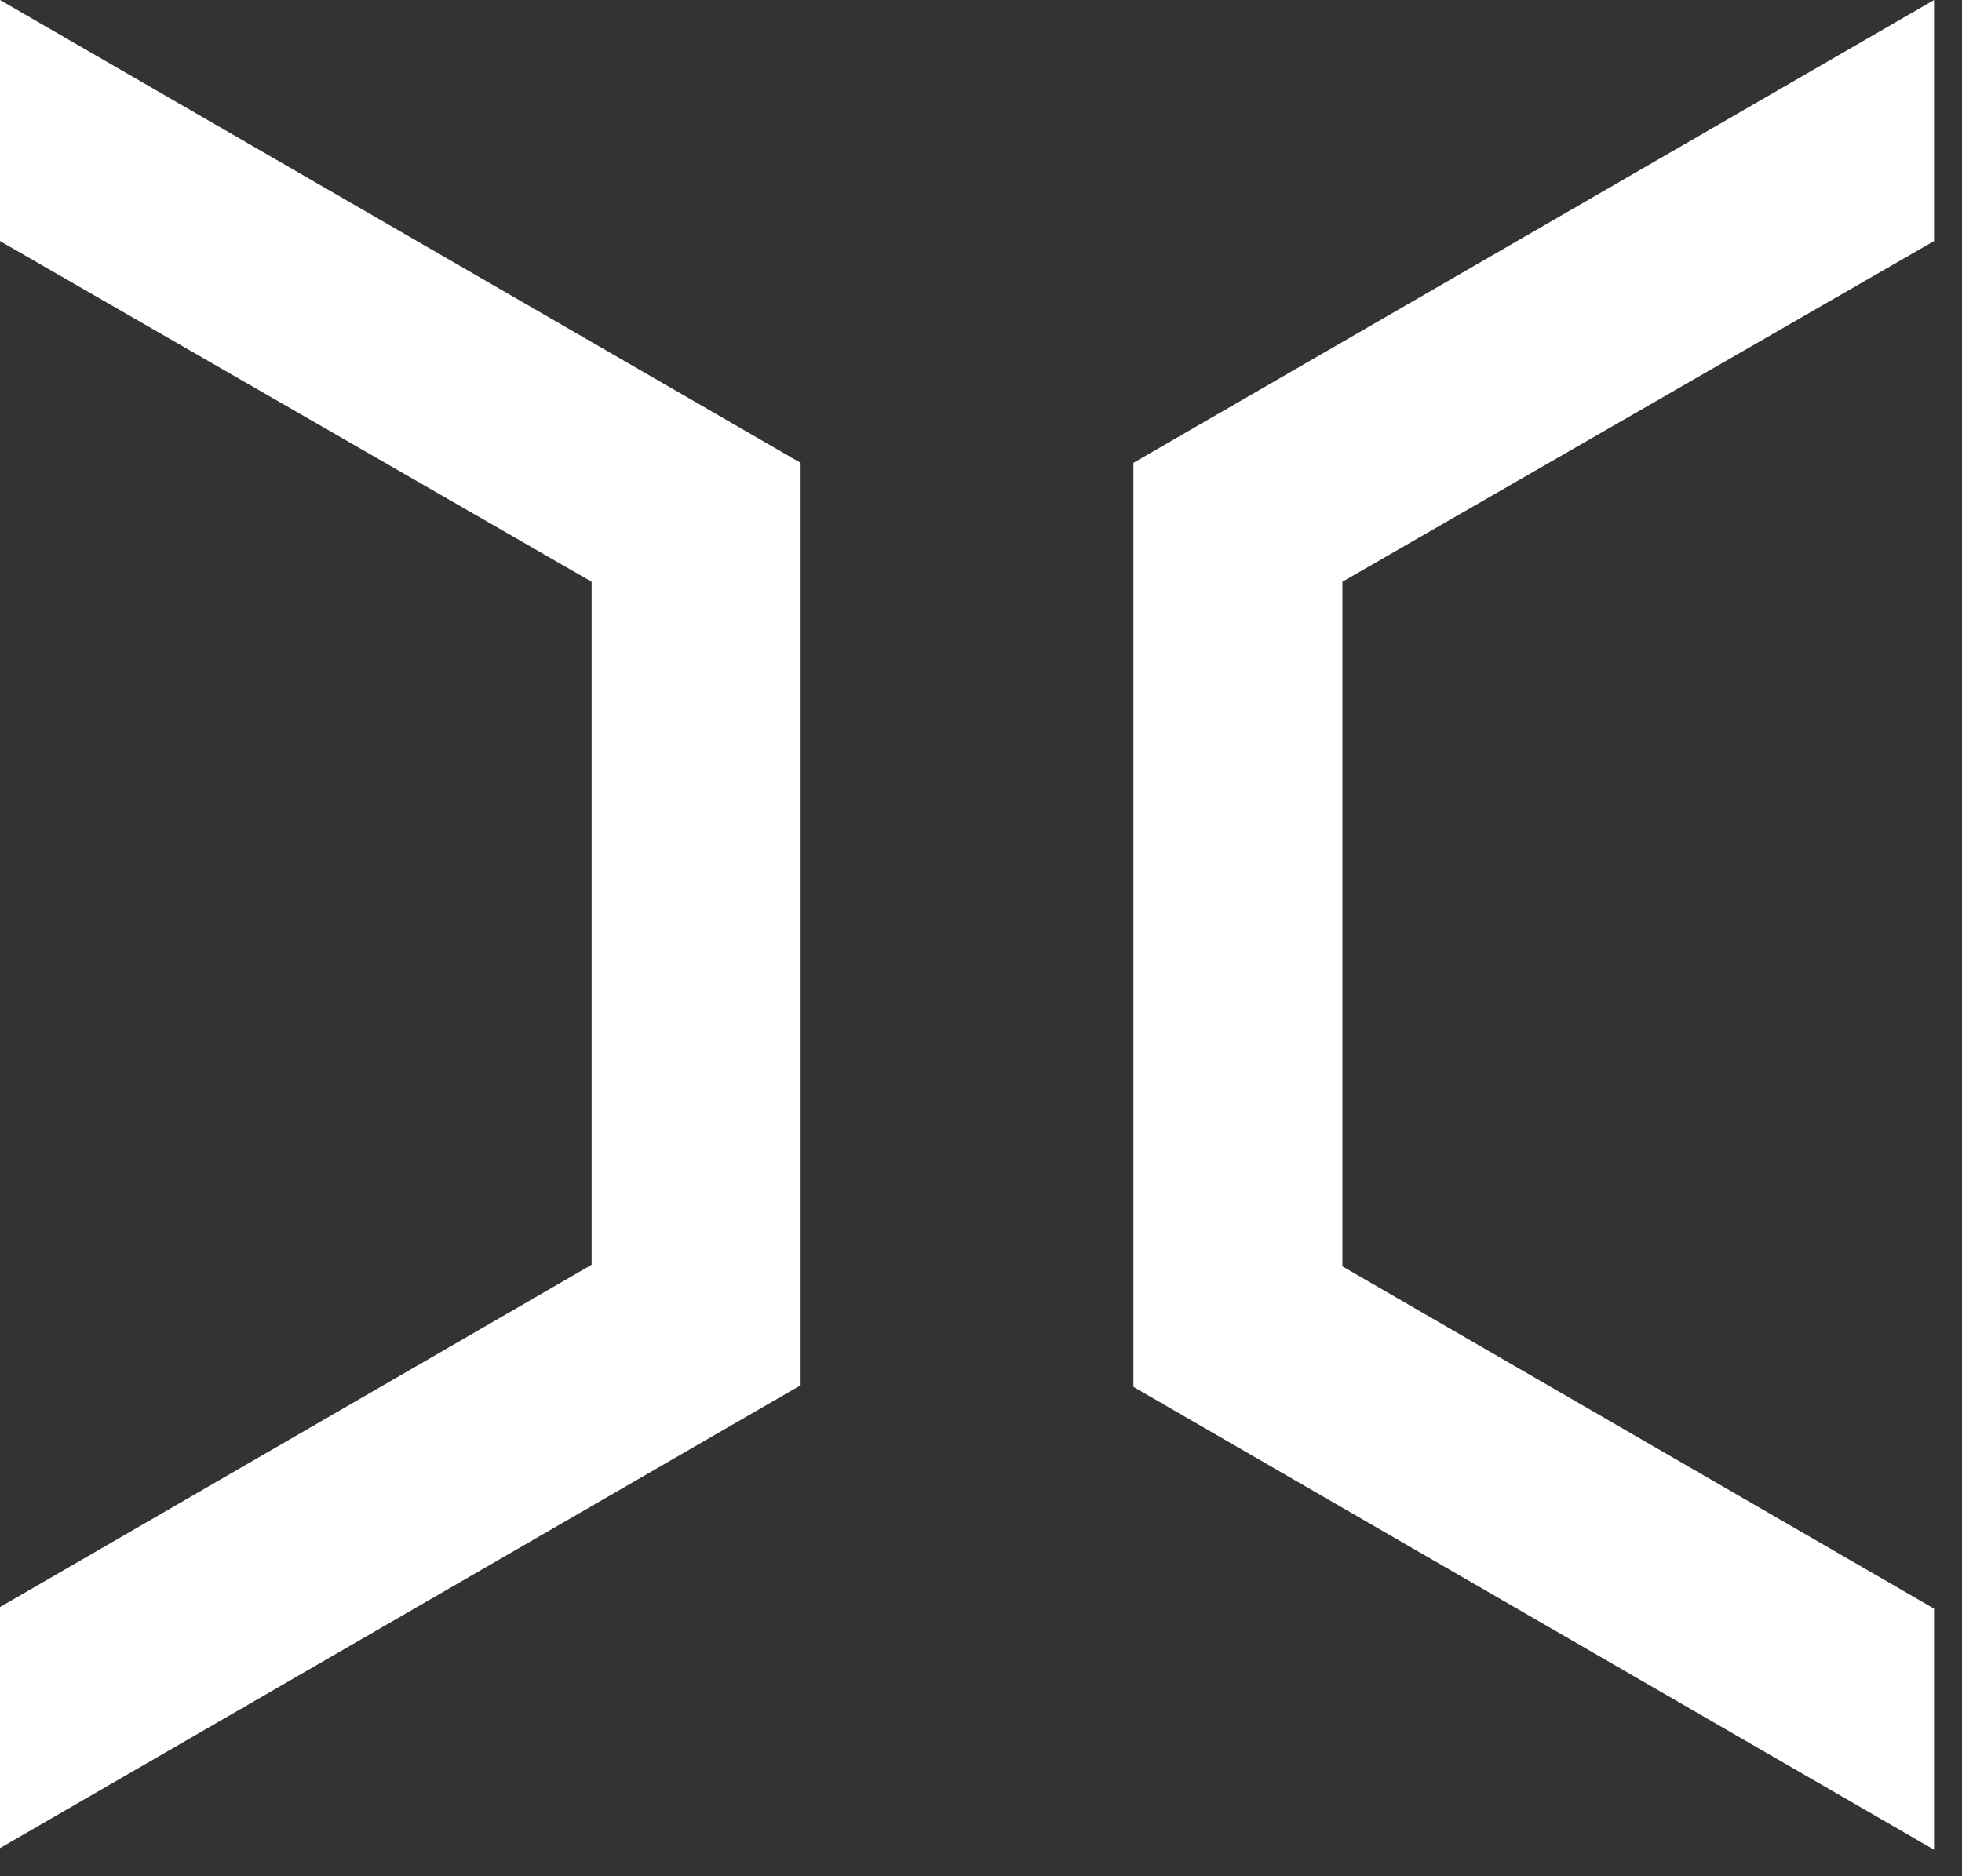 <svg width="69" height="66" viewBox="0 0 69 66" fill="none" xmlns="http://www.w3.org/2000/svg">
<rect x="0" y="0" width="69" height="66" fill="#333333" stroke="none"/>
<path d="M0 0V8.48L20.806 20.464V44.49L0 56.531V65.011L28.156 48.73V16.281L0 0Z" fill="white"/>
<path d="M68.017 8.48V0L39.86 16.281V48.786L68.017 65.067V56.587L47.21 44.546V20.464L68.017 8.48Z" fill="white"/>
</svg>

